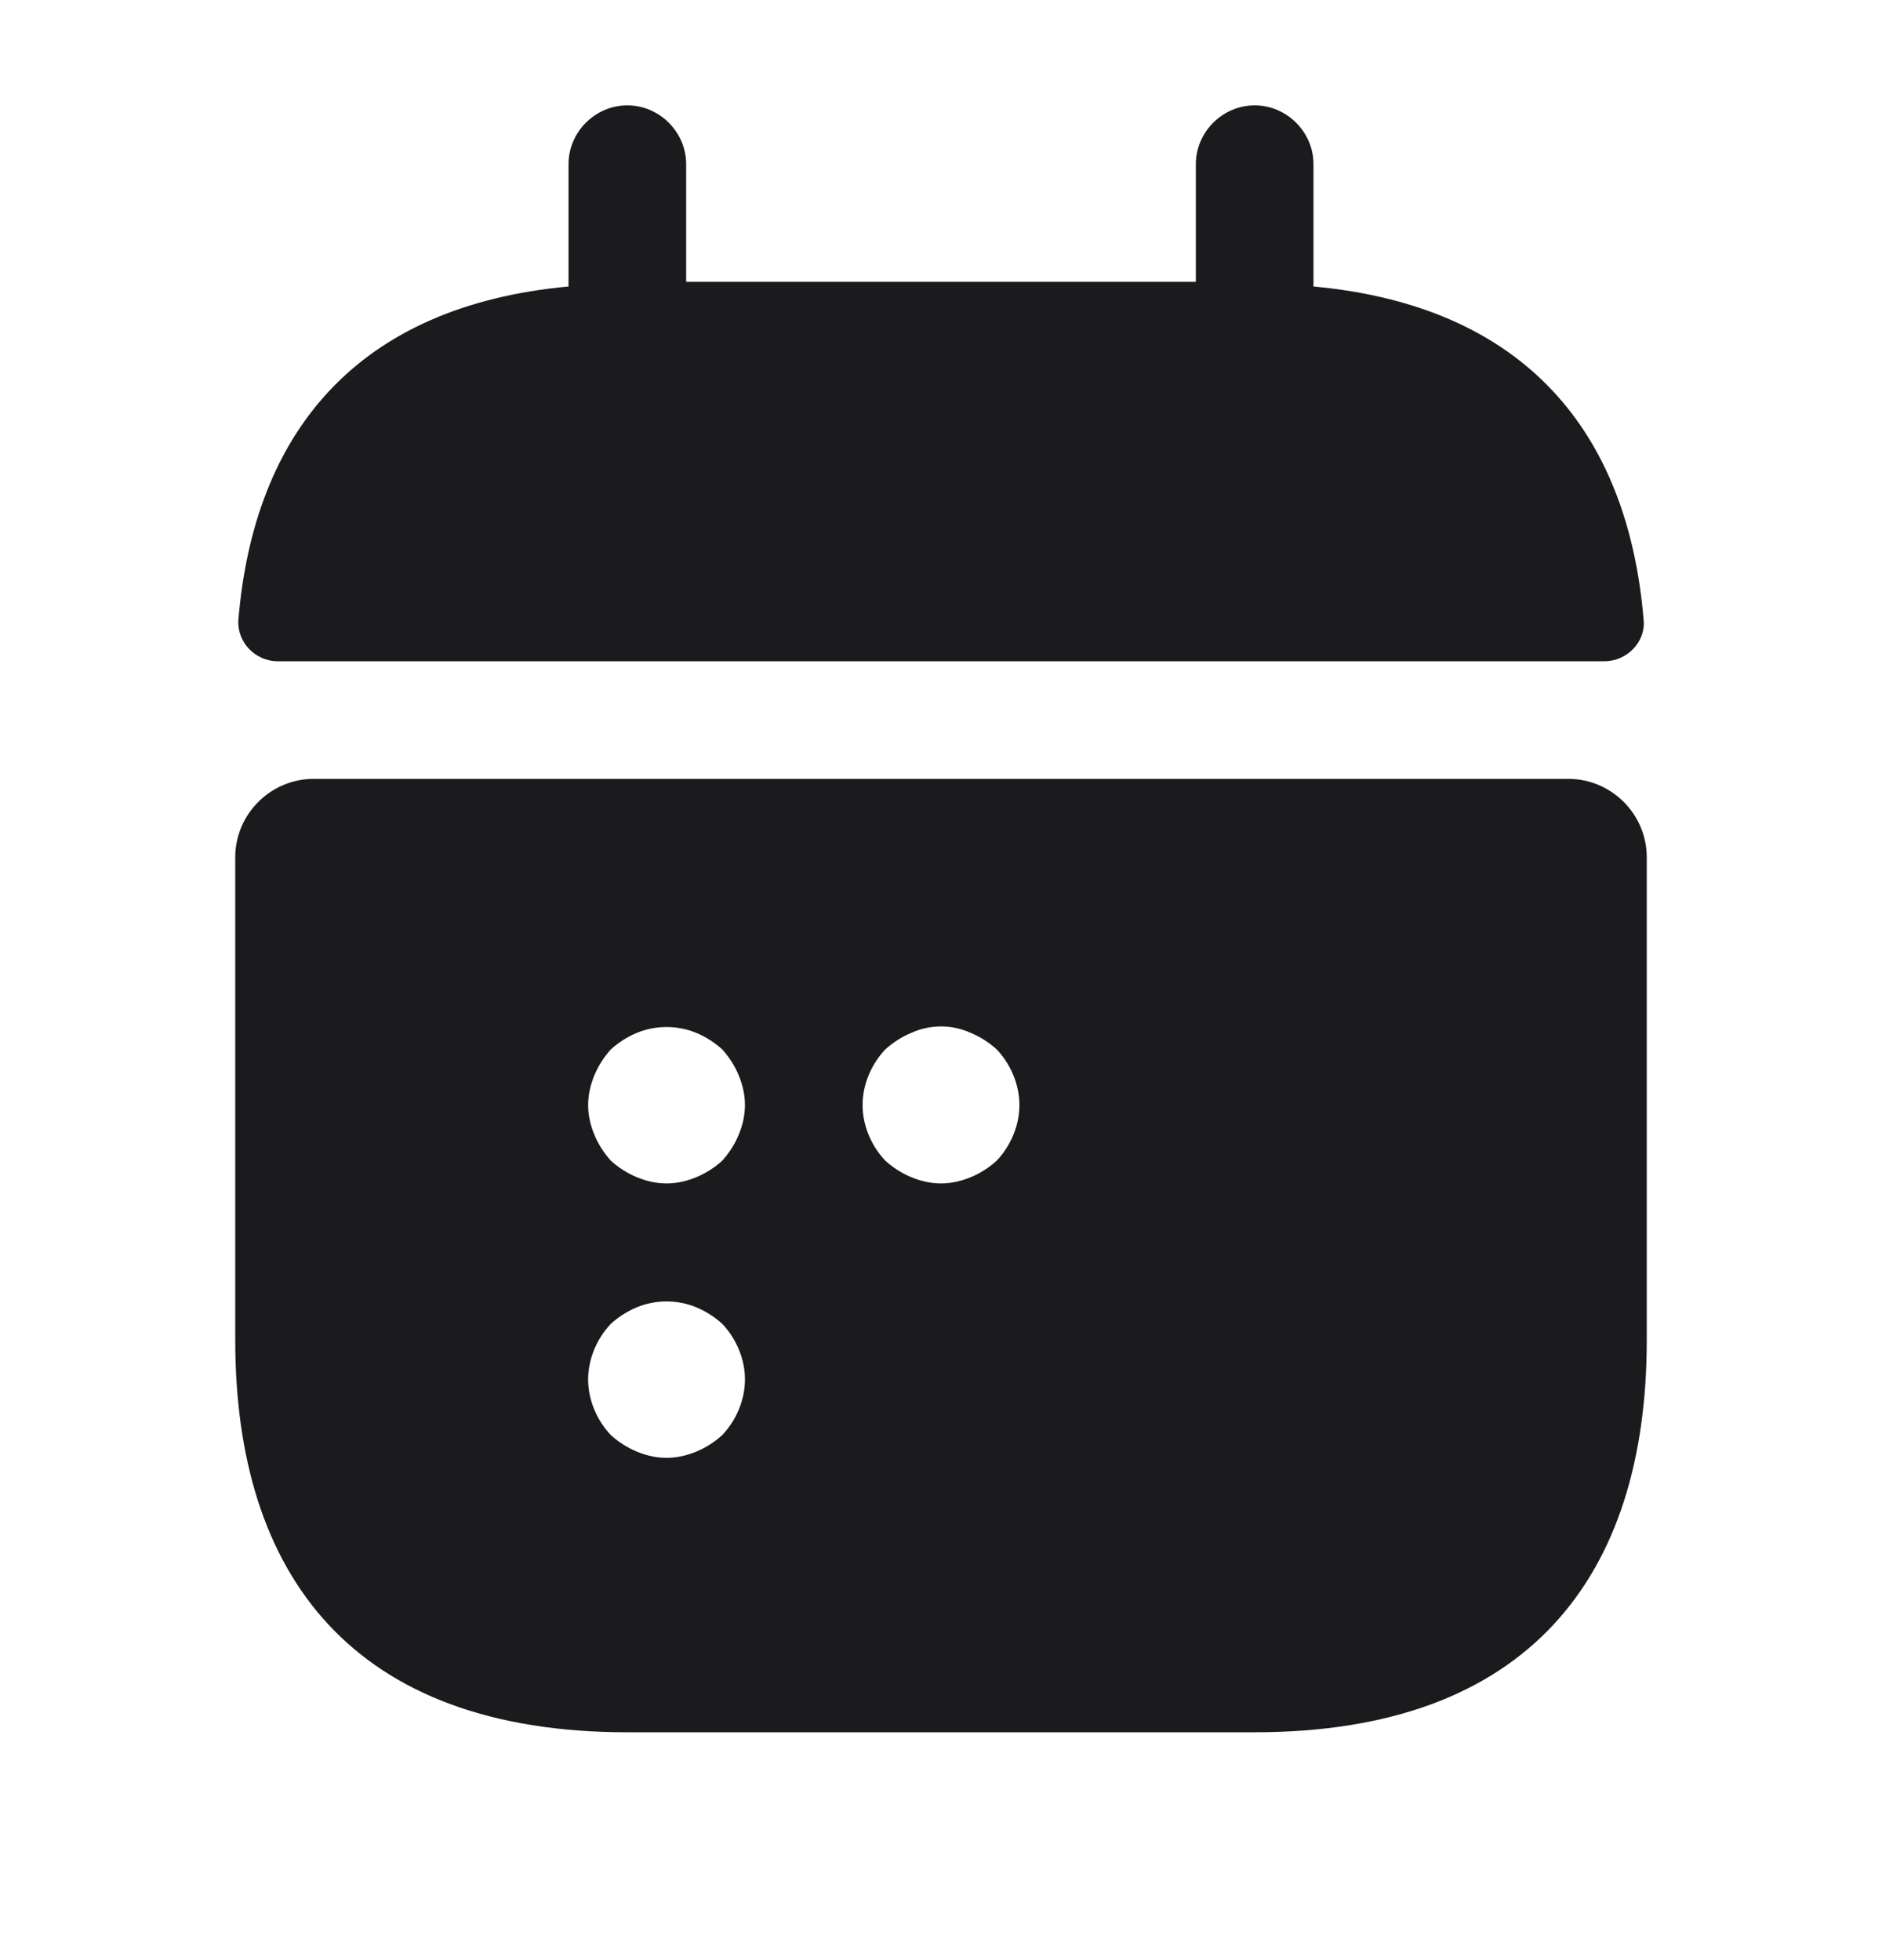 <svg width="24" height="25" viewBox="0 0 24 25" fill="none" xmlns="http://www.w3.org/2000/svg">
  <path d="M16.75 3.654V2.094C16.75 1.684 16.41 1.344 16 1.344C15.59 1.344 15.25 1.684 15.25 2.094V3.594H8.75V2.094C8.75 1.684 8.41 1.344 8 1.344C7.59 1.344 7.25 1.684 7.25 2.094V3.654C4.55 3.904 3.24 5.514 3.04 7.904C3.02 8.194 3.26 8.434 3.54 8.434H20.46C20.75 8.434 20.99 8.184 20.96 7.904C20.76 5.514 19.45 3.904 16.75 3.654Z" fill="#1B1B1D"/>
  <path d="M20 9.934H4C3.45 9.934 3 10.384 3 10.934V17.094C3 20.094 4.5 22.094 8 22.094H16C19.5 22.094 21 20.094 21 17.094V10.934C21 10.384 20.55 9.934 20 9.934ZM9.21 18.304C9.11 18.394 9 18.464 8.88 18.514C8.76 18.564 8.63 18.594 8.5 18.594C8.37 18.594 8.24 18.564 8.12 18.514C8 18.464 7.89 18.394 7.79 18.304C7.61 18.114 7.5 17.854 7.5 17.594C7.5 17.334 7.61 17.074 7.79 16.884C7.89 16.794 8 16.724 8.12 16.674C8.36 16.574 8.64 16.574 8.88 16.674C9 16.724 9.11 16.794 9.21 16.884C9.39 17.074 9.5 17.334 9.5 17.594C9.5 17.854 9.39 18.114 9.21 18.304ZM9.42 14.474C9.37 14.594 9.3 14.704 9.21 14.804C9.11 14.894 9 14.964 8.88 15.014C8.76 15.064 8.63 15.094 8.5 15.094C8.37 15.094 8.24 15.064 8.12 15.014C8 14.964 7.89 14.894 7.79 14.804C7.7 14.704 7.63 14.594 7.58 14.474C7.53 14.354 7.5 14.224 7.5 14.094C7.5 13.964 7.53 13.834 7.58 13.714C7.63 13.594 7.7 13.484 7.79 13.384C7.89 13.294 8 13.224 8.12 13.174C8.36 13.074 8.64 13.074 8.88 13.174C9 13.224 9.11 13.294 9.21 13.384C9.3 13.484 9.37 13.594 9.42 13.714C9.47 13.834 9.5 13.964 9.5 14.094C9.5 14.224 9.47 14.354 9.42 14.474ZM12.71 14.804C12.61 14.894 12.5 14.964 12.38 15.014C12.26 15.064 12.13 15.094 12 15.094C11.87 15.094 11.74 15.064 11.62 15.014C11.5 14.964 11.39 14.894 11.29 14.804C11.11 14.614 11 14.354 11 14.094C11 13.834 11.11 13.574 11.29 13.384C11.39 13.294 11.5 13.224 11.62 13.174C11.86 13.064 12.14 13.064 12.38 13.174C12.5 13.224 12.61 13.294 12.71 13.384C12.89 13.574 13 13.834 13 14.094C13 14.354 12.89 14.614 12.71 14.804Z" fill="#1B1B1D"/>
</svg>
